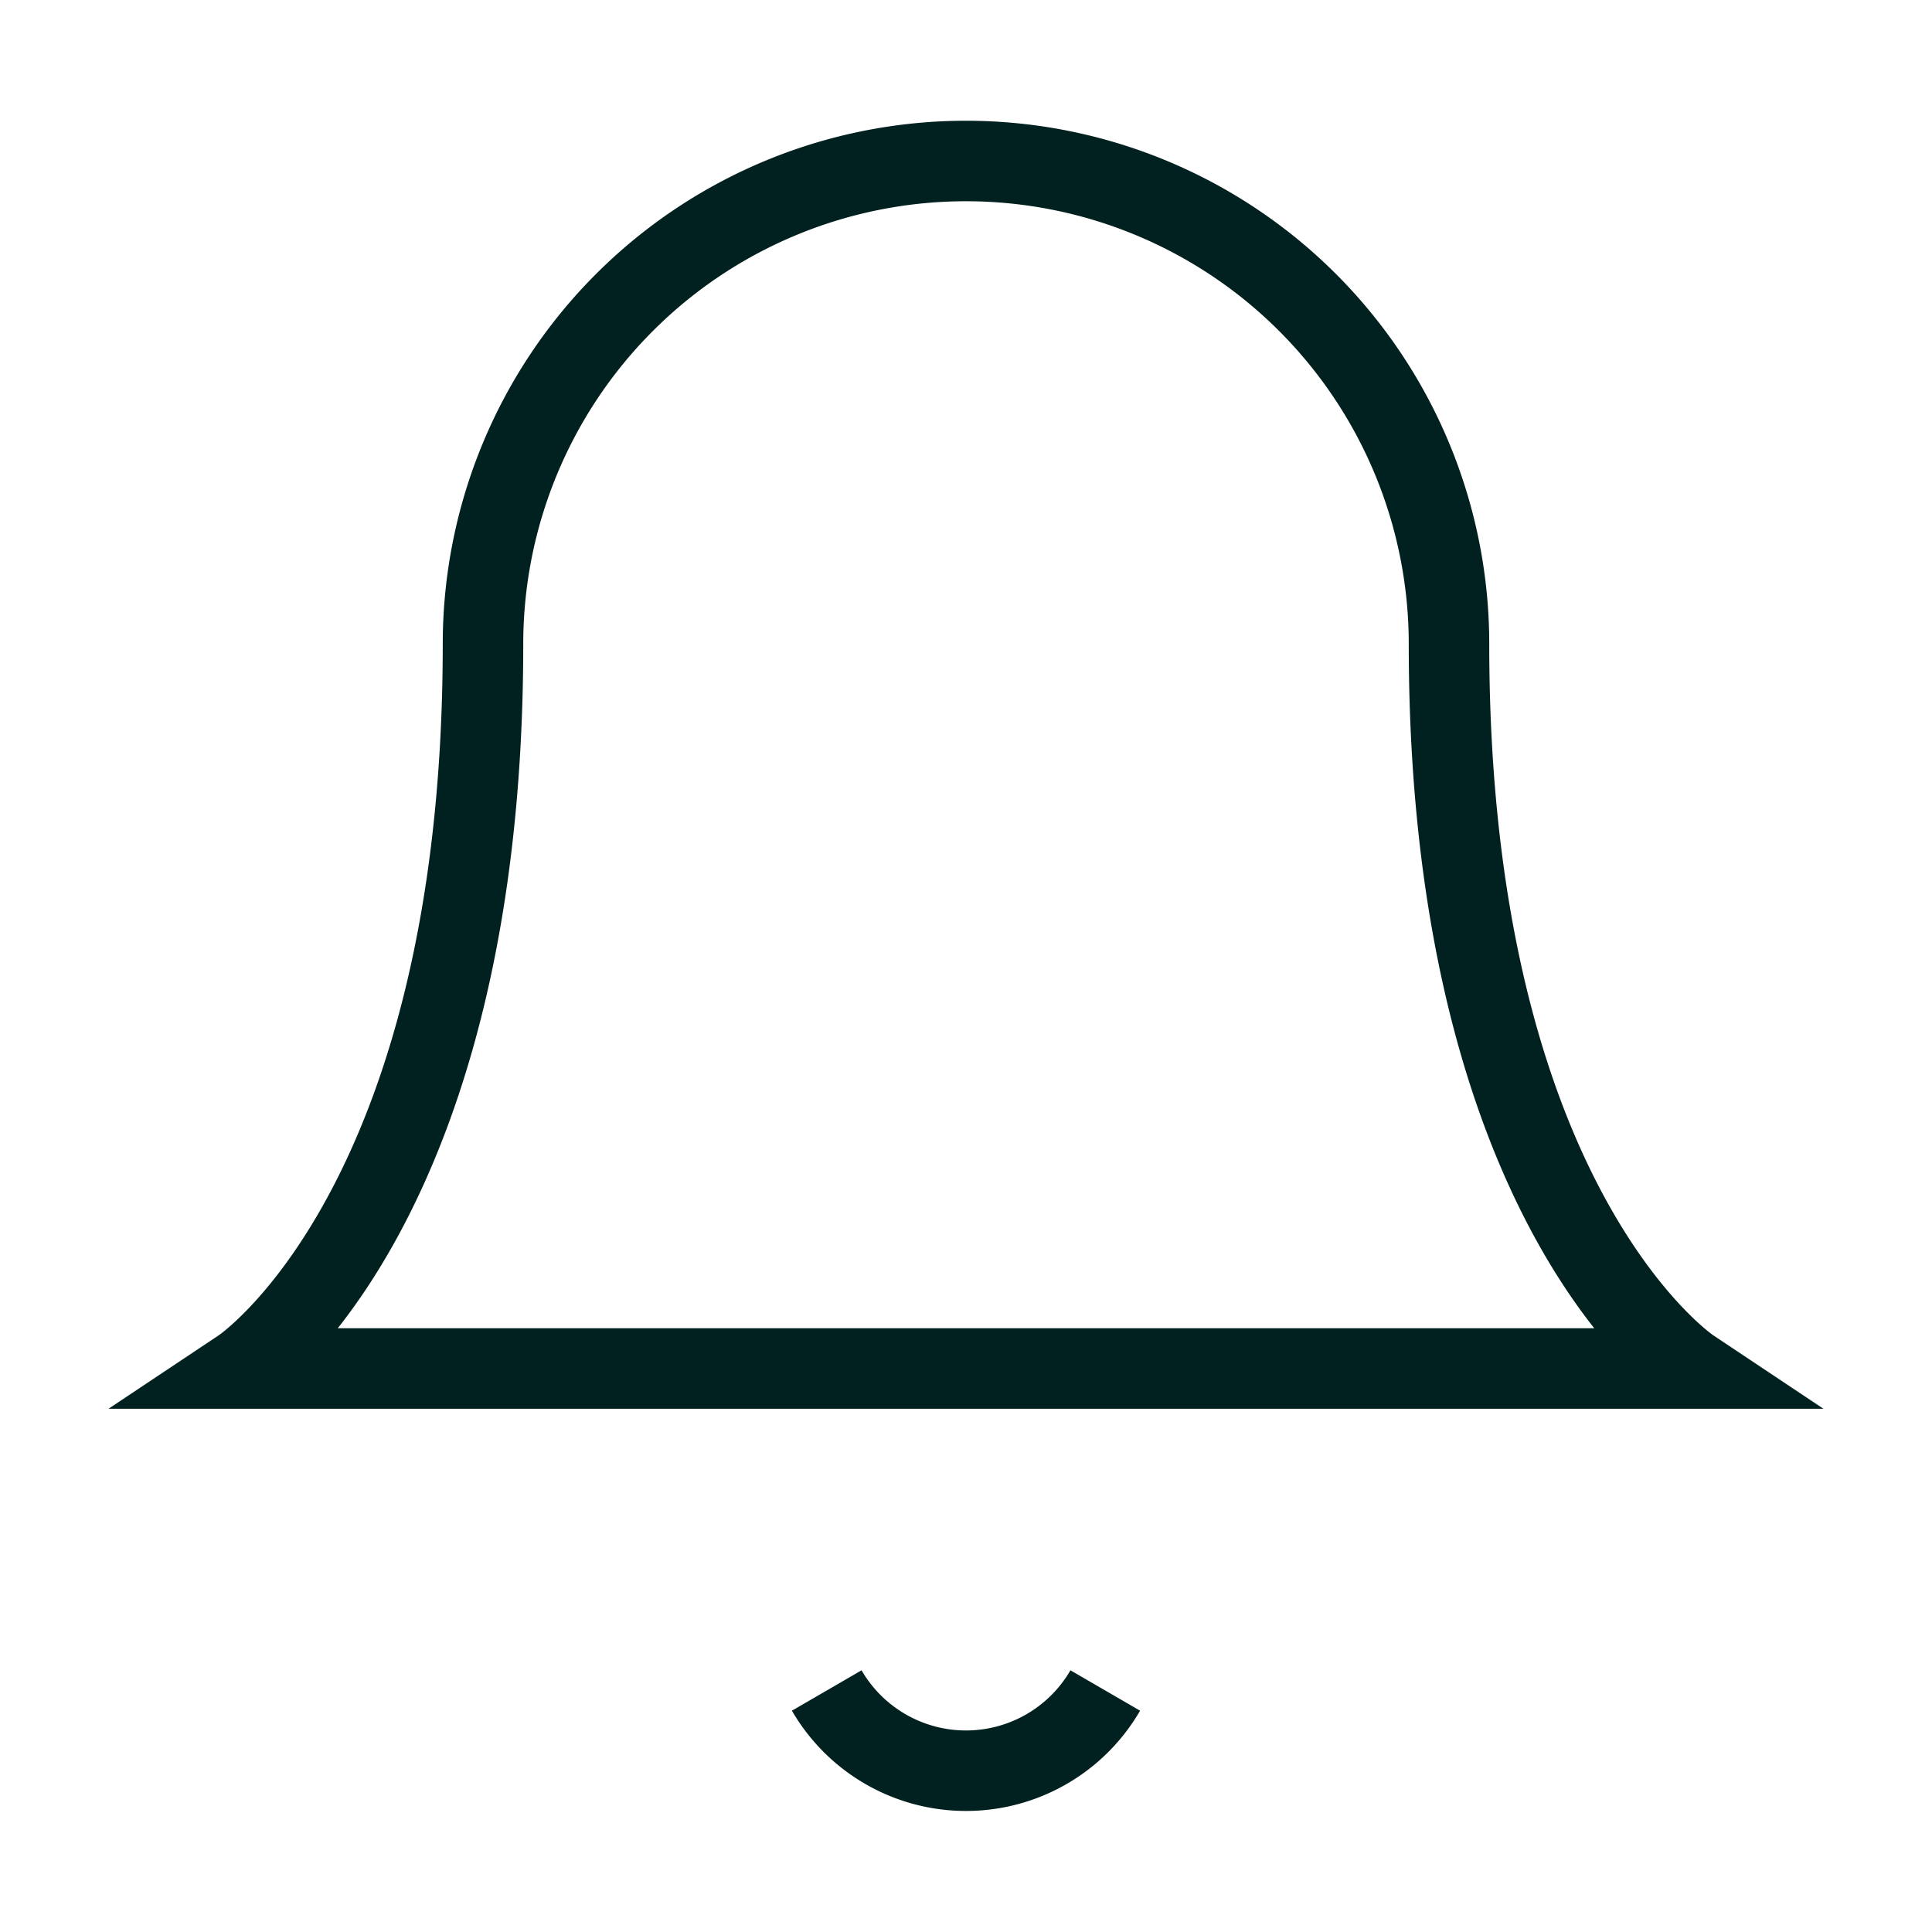 <svg xmlns="http://www.w3.org/2000/svg" width="28" height="28" viewBox="0 0 24 24" fill="none" stroke="#00211F" strokeWidth="2" strokeLinecap="round" strokeLinejoin="round" className="feather feather-bell">
      <path d="M18 8A6 6 0 0 0 6 8c0 7-3 9-3 9h18s-3-2-3-9" />
      <path d="M13.73 21a2 2 0 0 1-3.46 0" />
    </svg>
